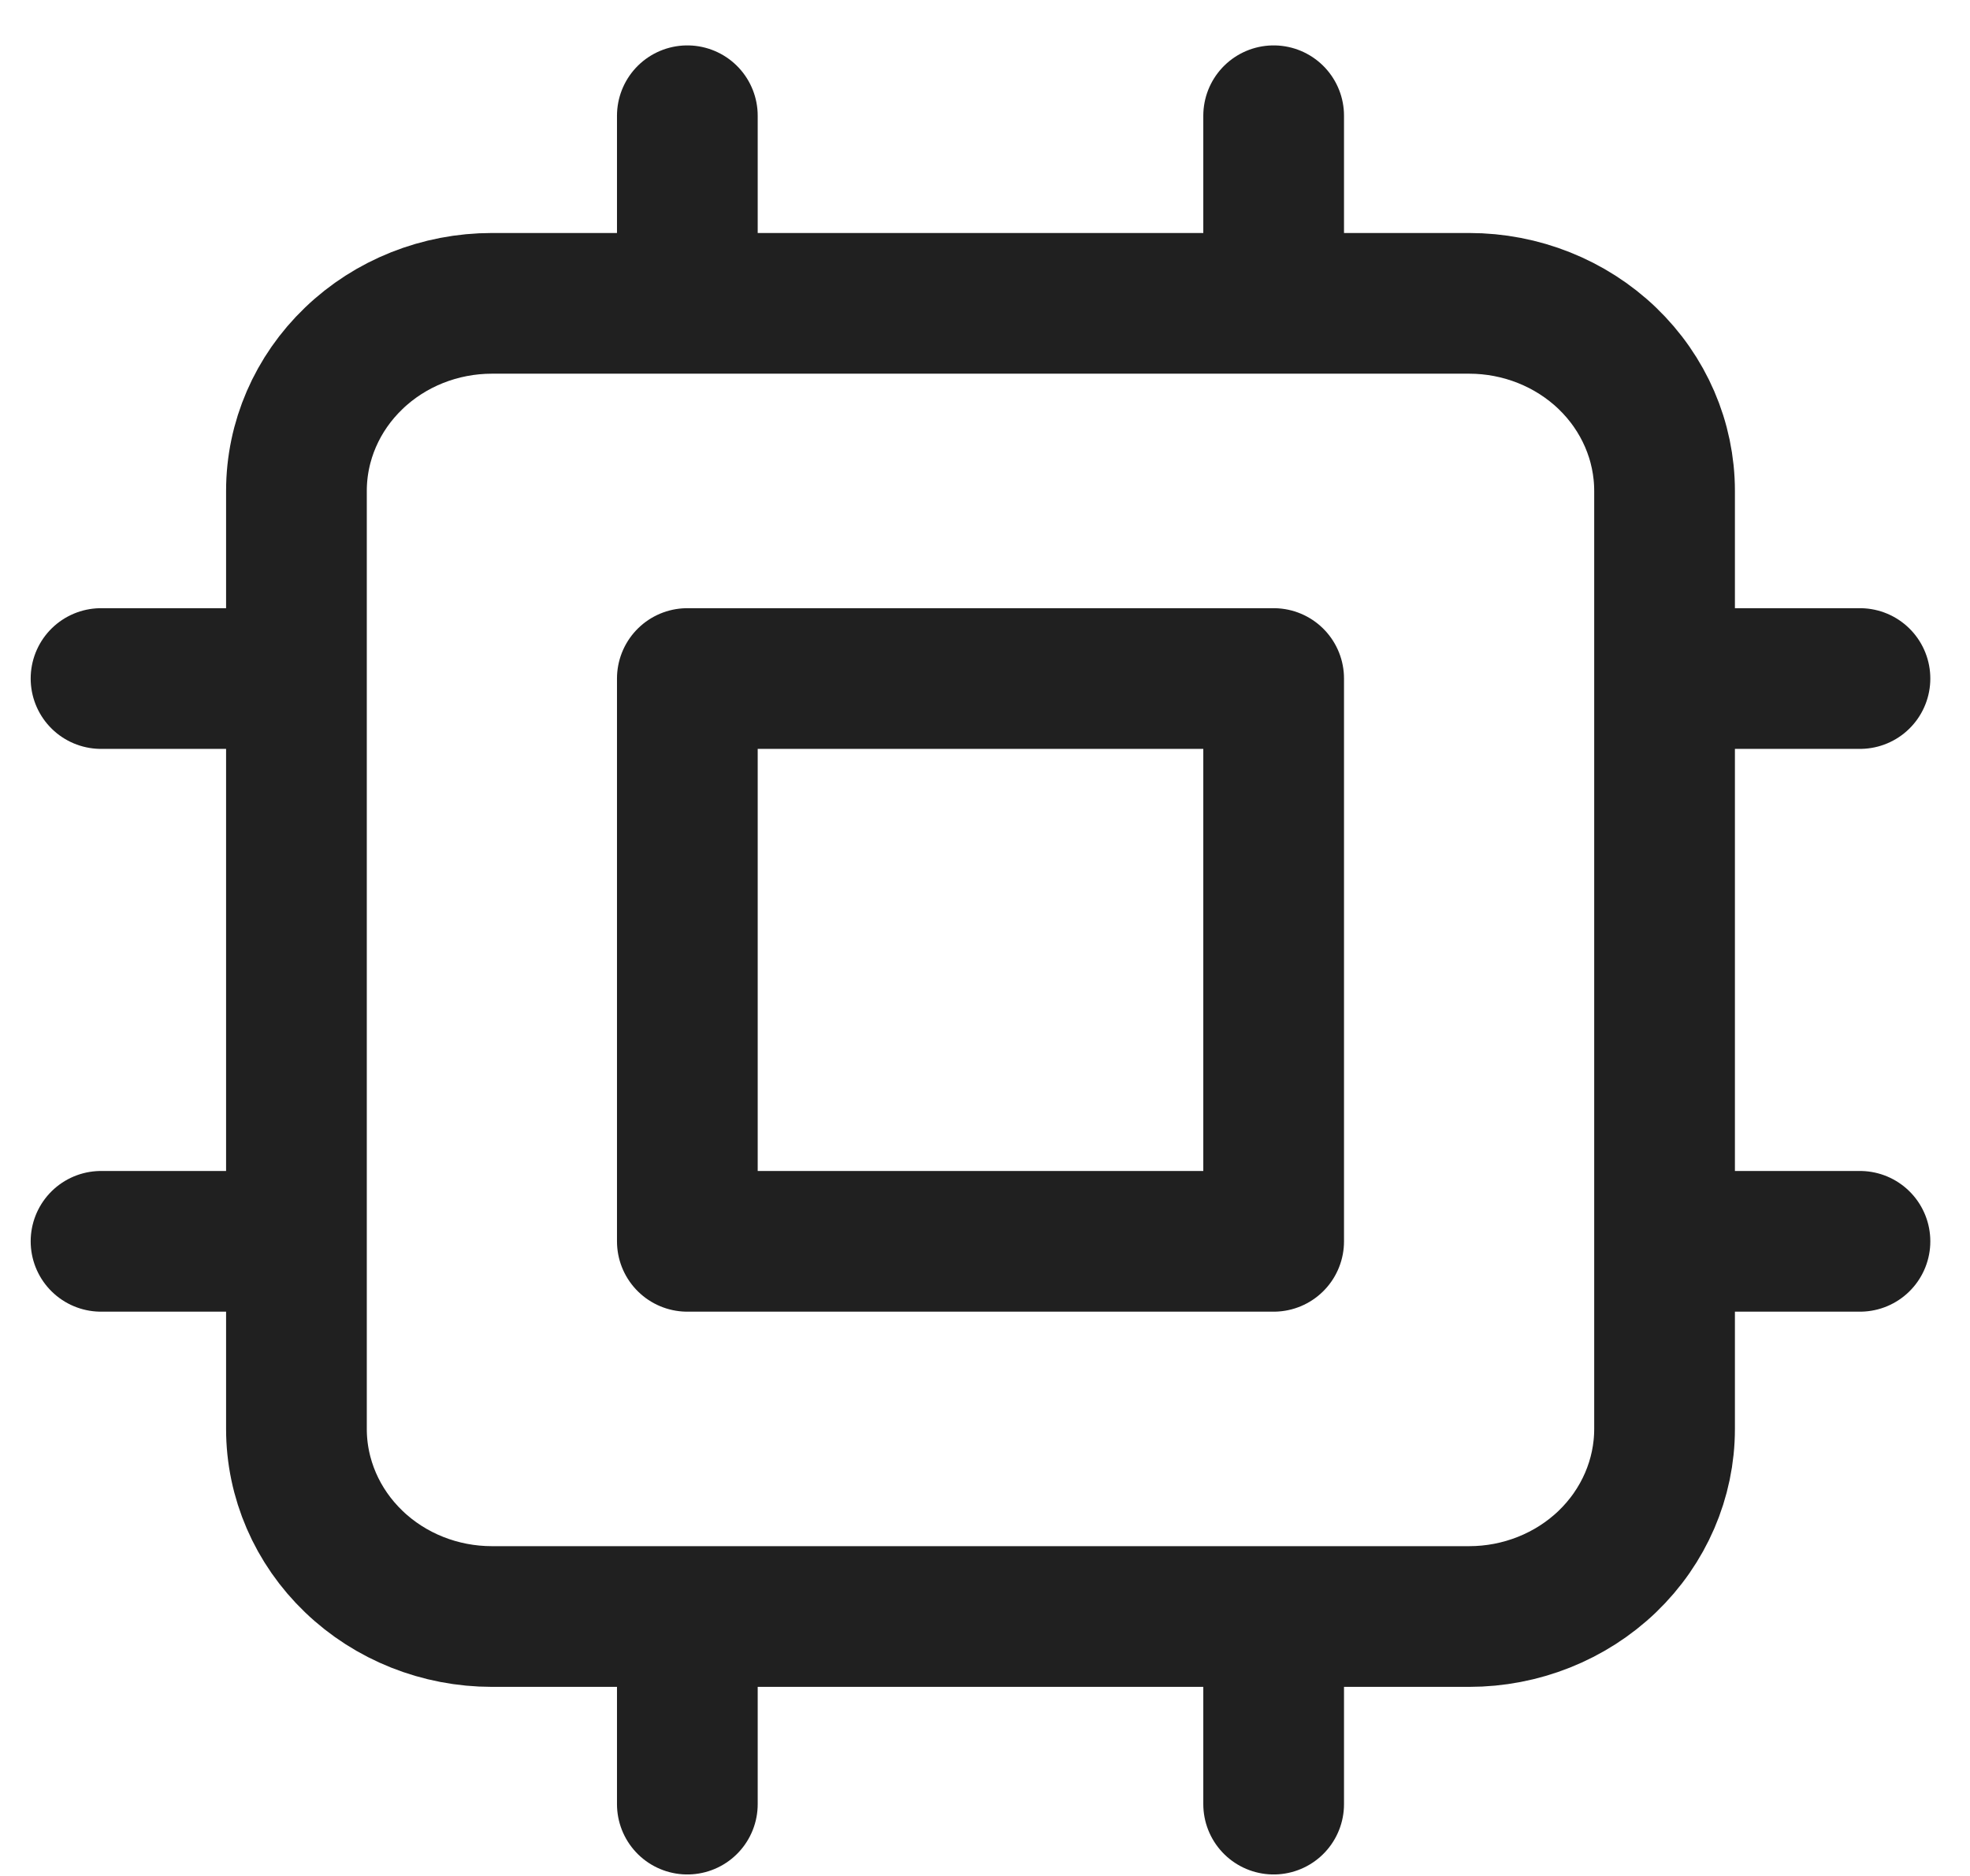 <svg width="21" height="20" viewBox="0 0 21 20" fill="none" xmlns="http://www.w3.org/2000/svg">
<path d="M7.327 1.234V3.234V1.234ZM13.577 1.234V3.234V1.234ZM7.327 17.234V19.234V17.234ZM13.577 17.234V19.234V17.234ZM3.16 7.234H1.077H3.16ZM3.16 13.234H1.077H3.16ZM19.827 7.234H17.744H19.827ZM19.827 13.234H17.744H19.827ZM5.244 17.234H15.661C16.213 17.234 16.743 17.023 17.134 16.648C17.524 16.273 17.744 15.764 17.744 15.234V5.234C17.744 4.703 17.524 4.195 17.134 3.82C16.743 3.445 16.213 3.234 15.661 3.234H5.244C4.691 3.234 4.161 3.445 3.771 3.82C3.38 4.195 3.16 4.703 3.16 5.234V15.234C3.16 15.764 3.38 16.273 3.771 16.648C4.161 17.023 4.691 17.234 5.244 17.234ZM7.327 7.234H13.577V13.234H7.327V7.234Z" stroke="#202020" stroke-width="1.5" stroke-linecap="round" stroke-linejoin="round"/>
</svg>
